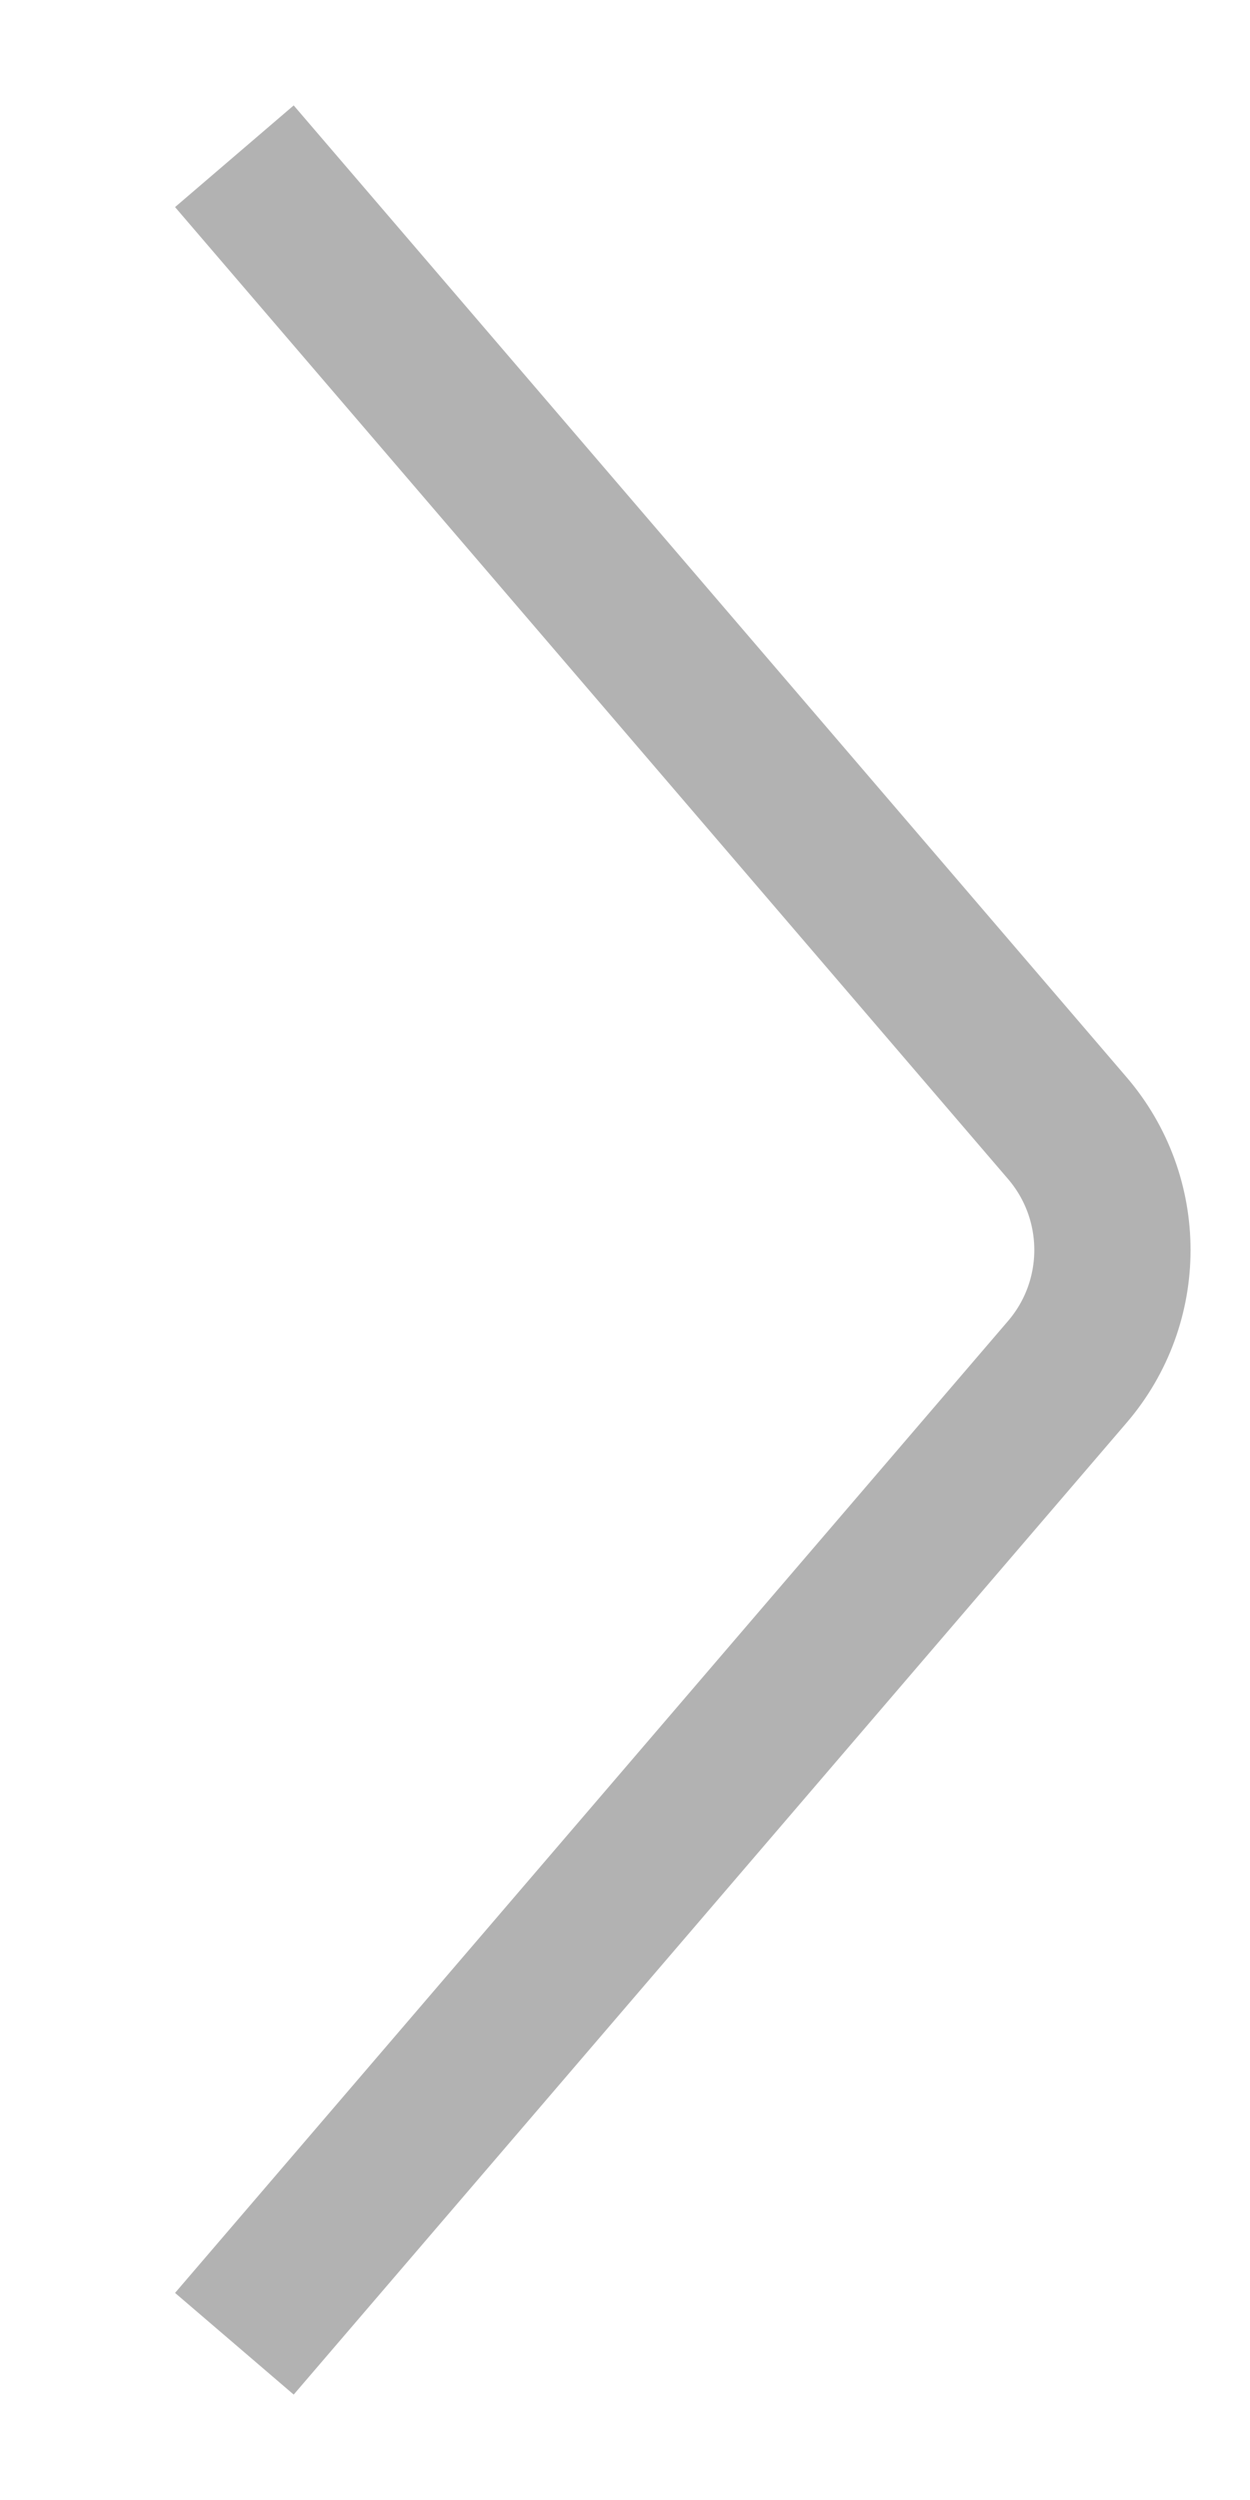 <svg width="8" height="16" viewBox="0 0 8 16" fill="none" xmlns="http://www.w3.org/2000/svg">
<g id="Right">
<path id="Vector 140" d="M1.5 15L6.83 8.781C7.216 8.332 7.216 7.668 6.83 7.219L1.5 1" stroke="#B2B2B2" strokeWidth="1.5" strokeLinecap="round"/>
</g>
</svg>
